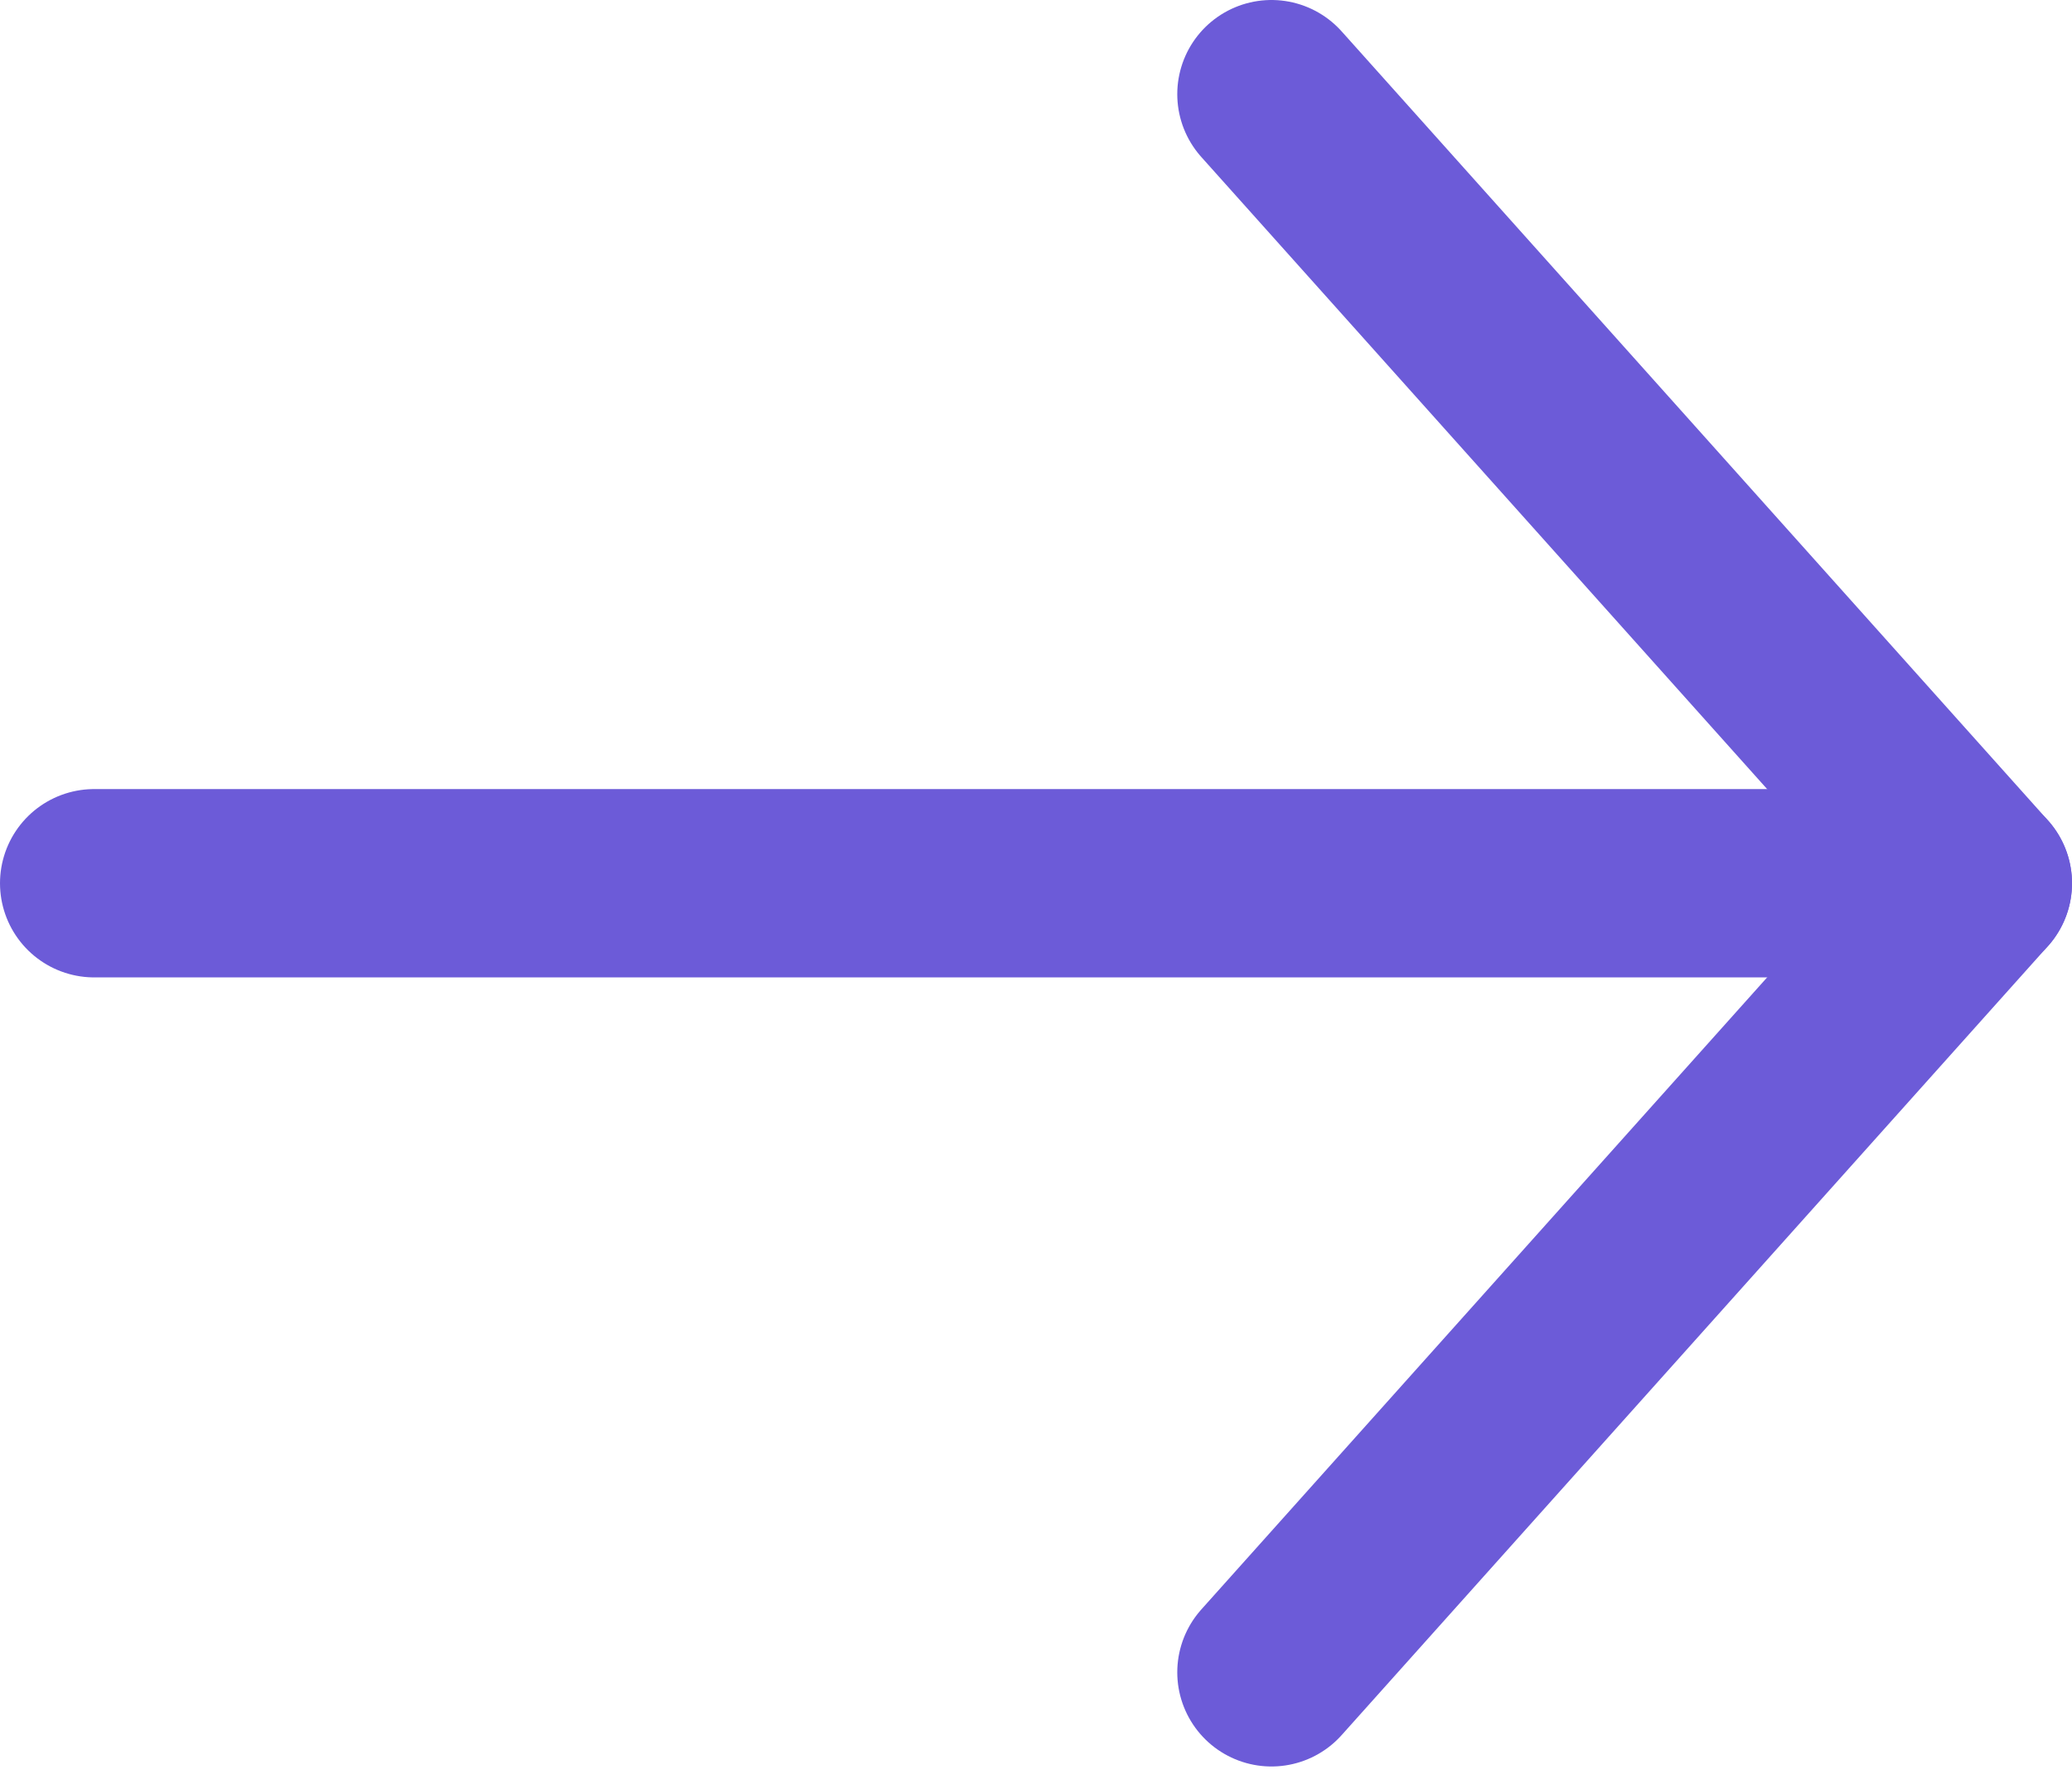 <svg width="22" height="19" viewBox="0 0 22 19" fill="none" xmlns="http://www.w3.org/2000/svg">
<path d="M21 9.38H1" stroke="#6C5BD8" stroke-width="2" stroke-linecap="round" stroke-linejoin="round"/>
<path d="M13.5 17.76L21 9.38L13.5 1" stroke="#6C5BD8" stroke-width="2" stroke-linecap="round" stroke-linejoin="round"/>
</svg>
